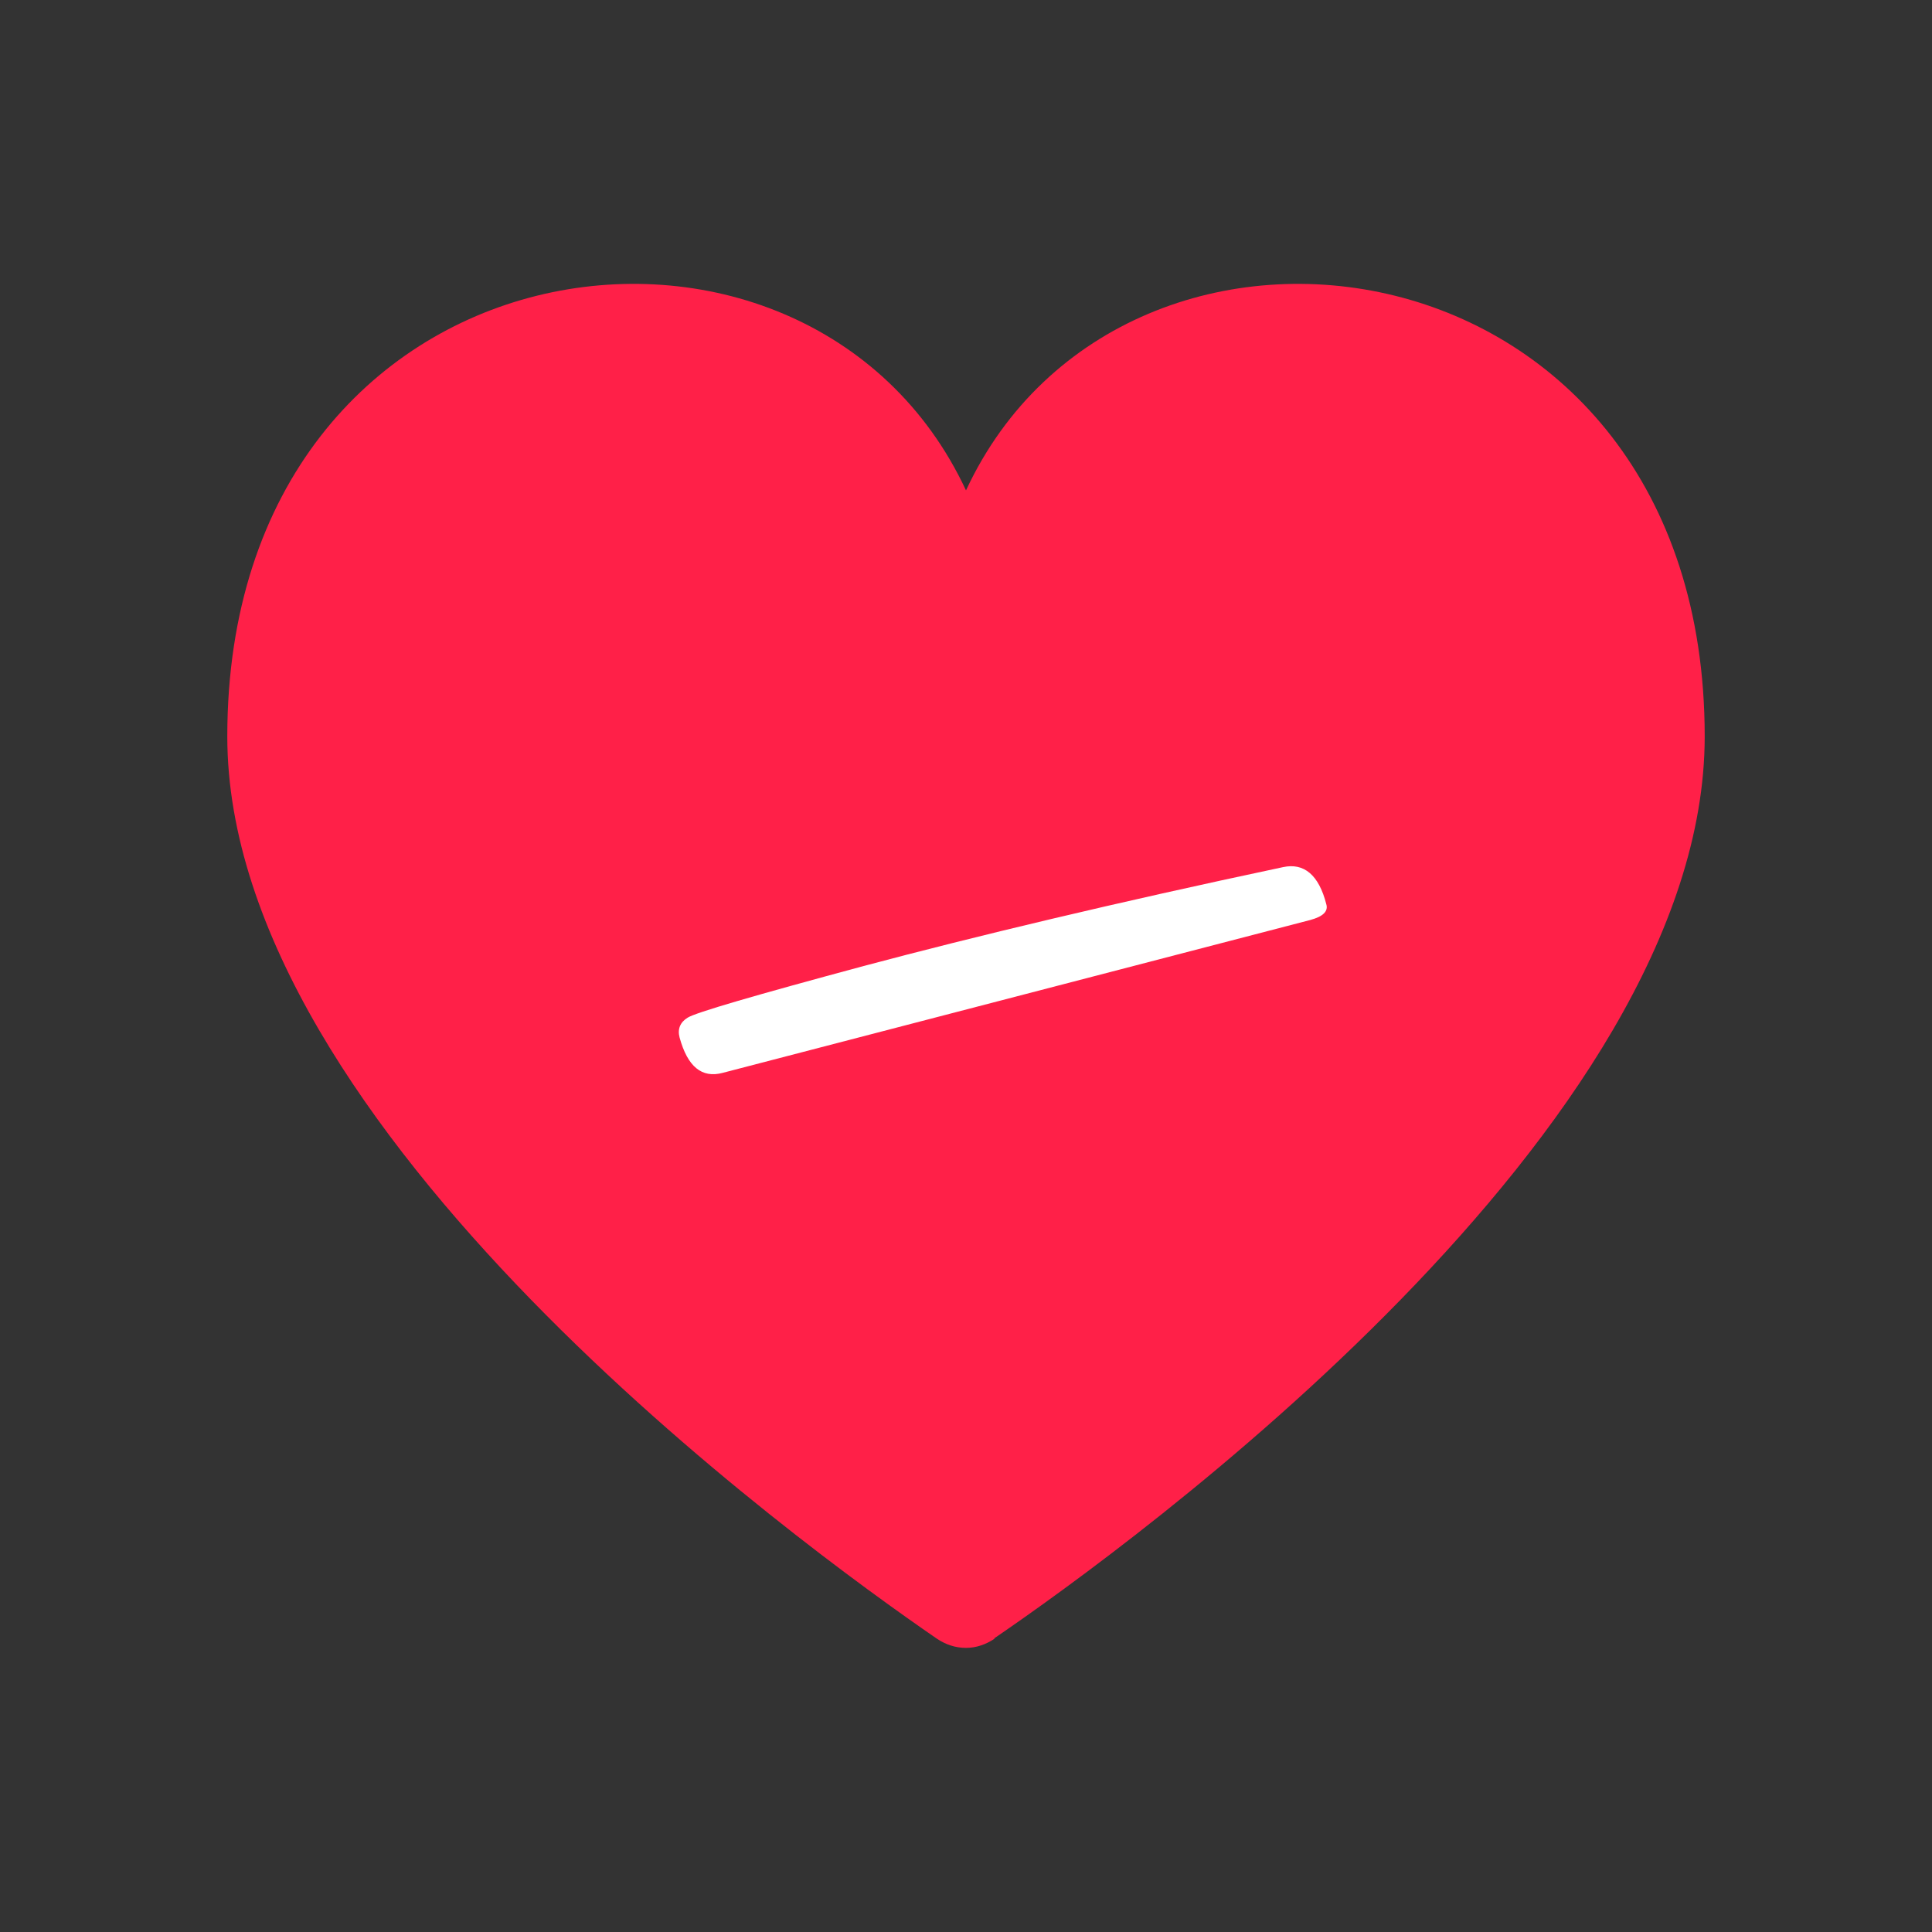 <svg width="34" height="34" viewBox="0 0 34 34" fill="none" xmlns="http://www.w3.org/2000/svg" xmlns:xlink="http://www.w3.org/1999/xlink">
	<rect x="0" y="0" width="34" height="34" fill="#333333" stroke="none"/>
	<desc>
			Created with Pixso.
	</desc>
	<defs>
		<clipPath id="clip374_2079">
			<rect id="Property 1=Variant4" rx="0" width="33" height="33" transform="translate(0.5 0.5)" fill="white" fill-opacity="0"/>
		</clipPath>
	</defs>
	<g clip-path="url(#clip374_2079)">
		<path id="Vector" d="M17.5 28.84C17.35 28.94 17.18 29 17 29C16.81 29 16.64 28.94 16.49 28.84C14.09 27.19 4 19.87 4 12.96C4 4.05 14.2 2.63 17 8.63C19.79 2.63 30 4.05 30 12.96C30 19.87 19.9 27.19 17.5 28.83L17.5 28.84Z" fill="#FF2048" fill-opacity="1" fill-rule="nonzero"/>
		<path id="-" d="M23.34 15.91C23.38 16.04 23.28 16.13 23.06 16.19L12.72 18.88C12.35 18.98 12.1 18.77 11.96 18.26C11.92 18.11 11.97 17.99 12.1 17.91C12.24 17.82 13.27 17.52 15.2 17C17.15 16.48 19.61 15.89 22.58 15.26C22.95 15.18 23.21 15.4 23.34 15.91Z" fill="#FFFFFF" fill-opacity="1" fill-rule="nonzero"/>
	</g>
</svg>
